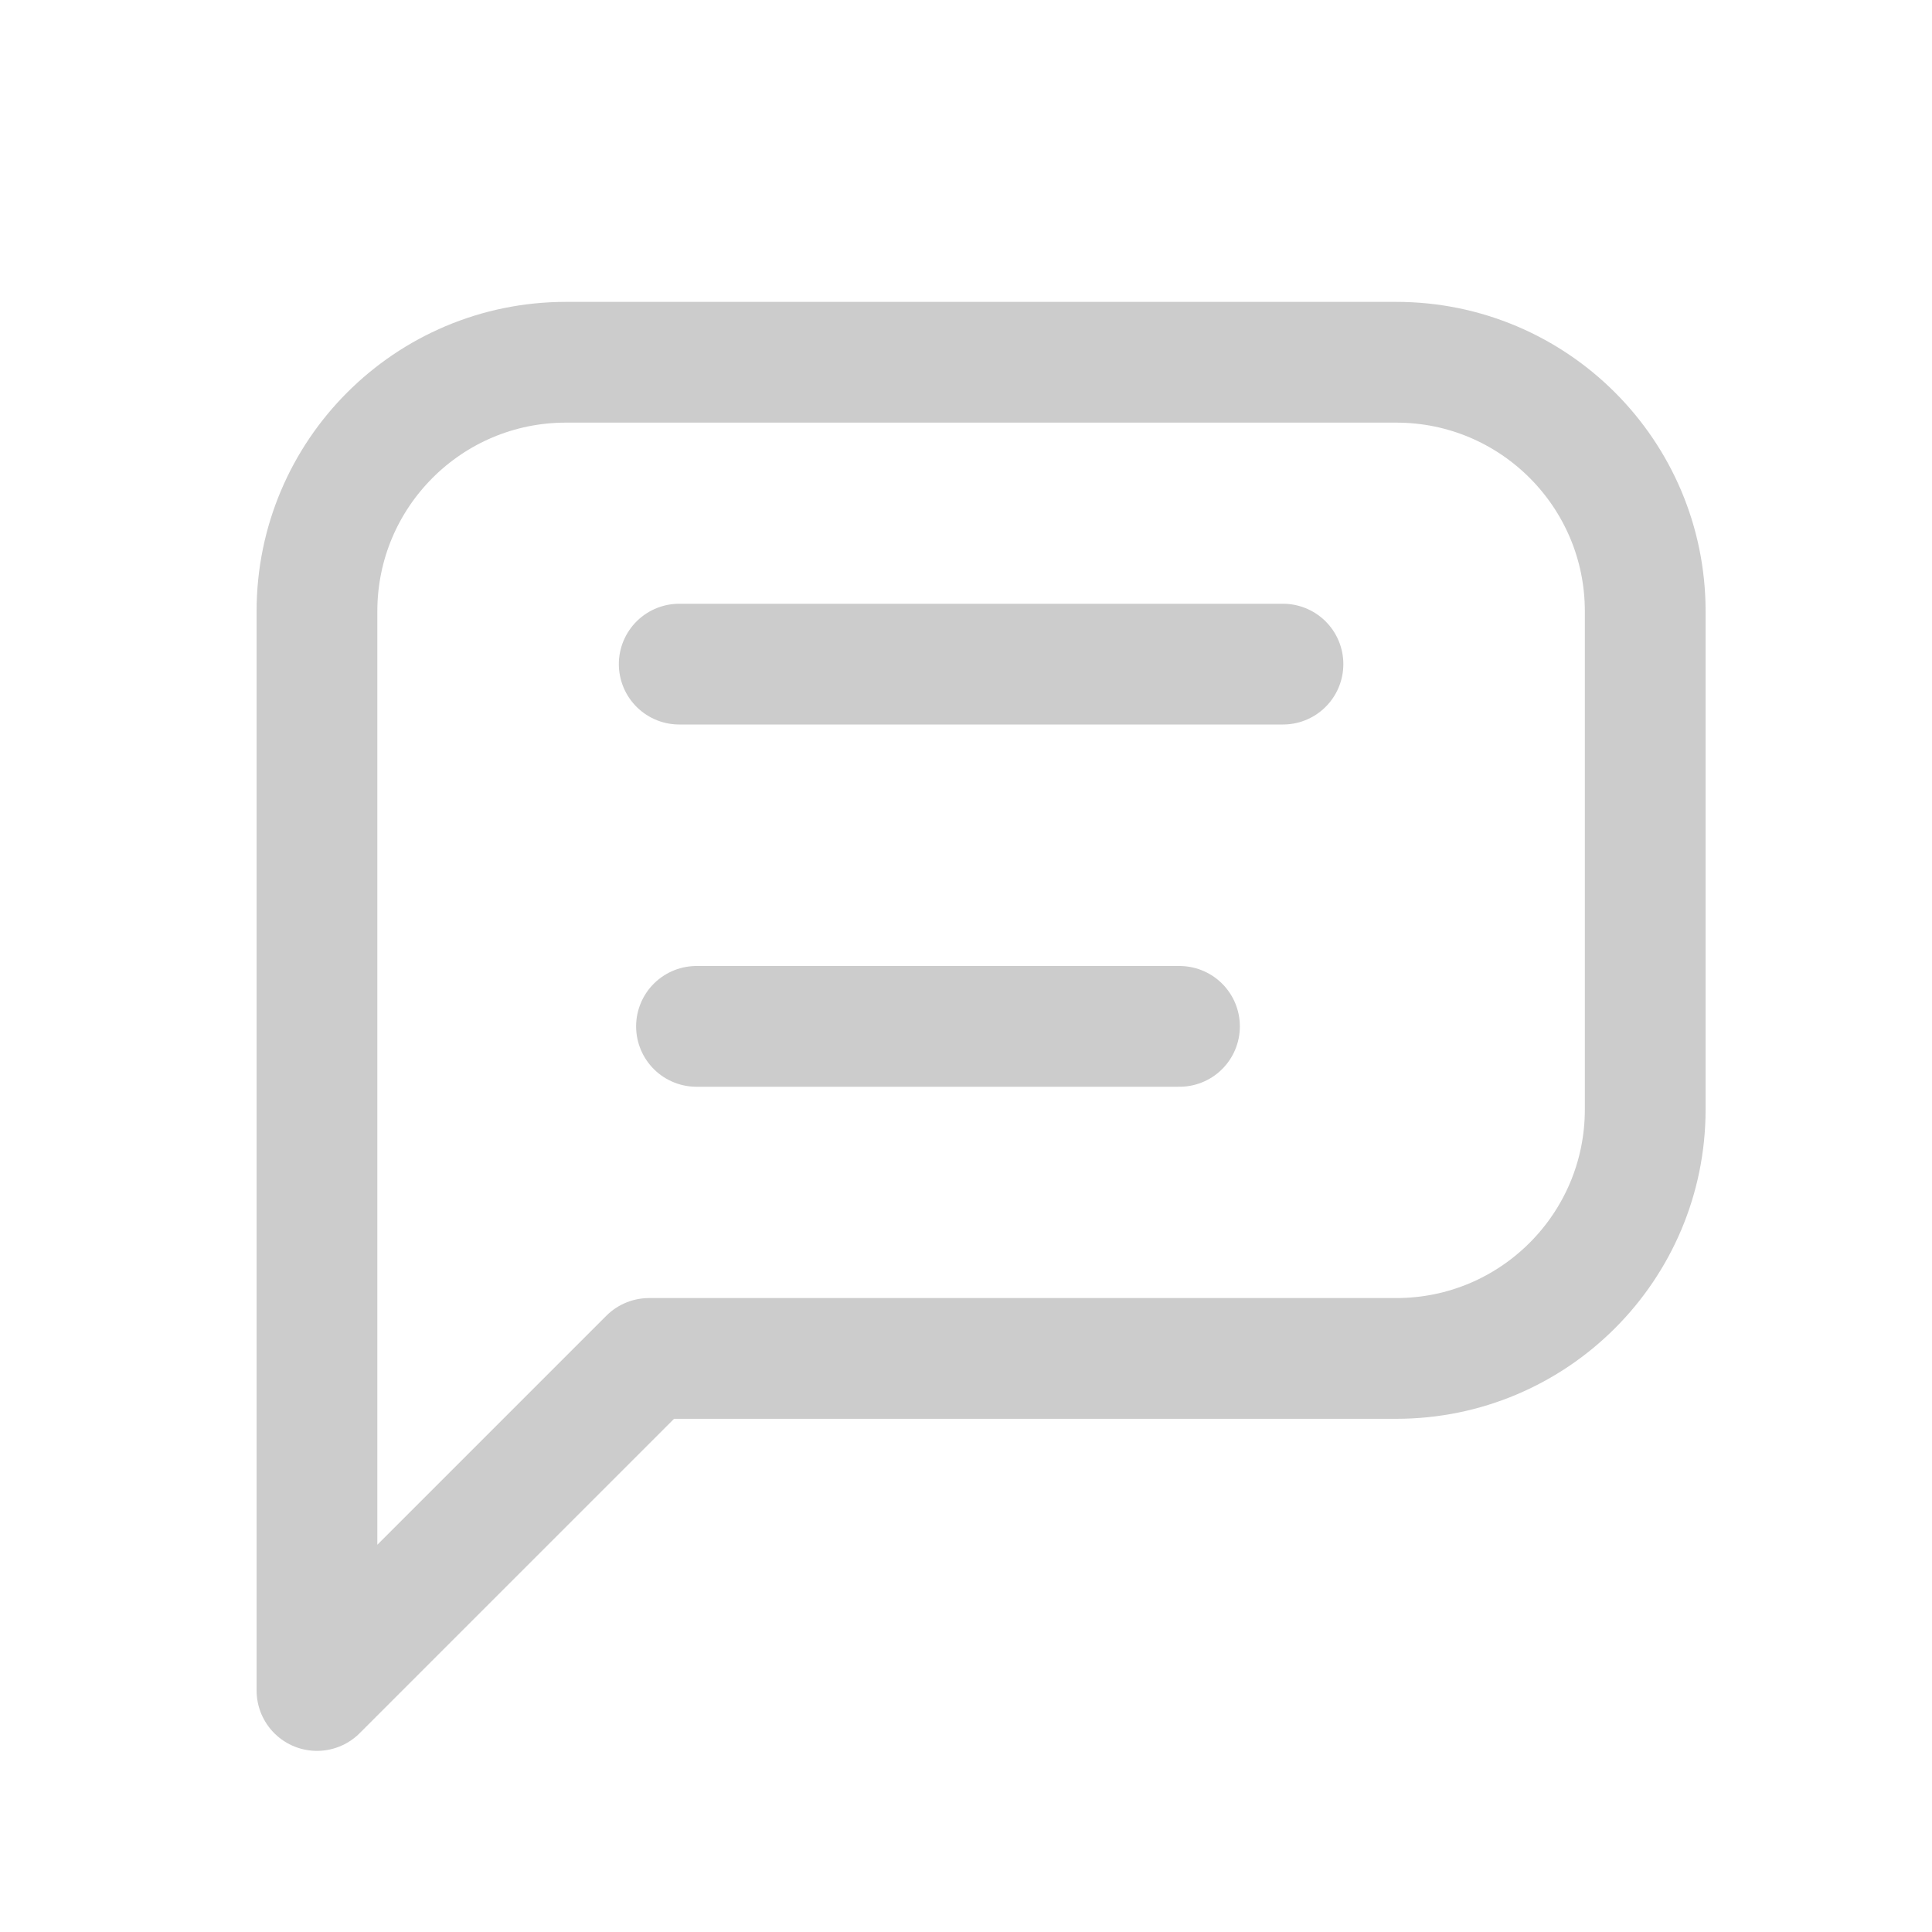 <?xml version="1.0" encoding="UTF-8"?>
<svg width="16px" height="16px" viewBox="0 0 16 16" version="1.1" xmlns="http://www.w3.org/2000/svg" xmlns:xlink="http://www.w3.org/1999/xlink">
    <title>88A85F83-EDB4-4632-AB66-9DE4AAFEC091</title>
    <g id="04_딜상품" stroke="none" stroke-width="1" fill="none" fill-rule="evenodd">
        <g id="06_상품카테고리_02_상품상세_04_딜상품_04_Q&amp;A_02_드롭다운시" transform="translate(-480, -1521)">
            <g id="[contents]" transform="translate(338, 189)">
                <g id="02_하단" transform="translate(22, 1082)">
                    <g id="input/dropdown/open" transform="translate(32, 101)">
                        <g id="01" transform="translate(16, 103)">
                            <g id="Q&amp;A" transform="translate(72, 44)">
                                <g id="icon" transform="translate(0, 2)">
                                    <polygon id="Path" points="0 0 16 0 16 16 0 16"></polygon>
                                    <g id="Group-3" transform="translate(2.625, 3)" stroke="#CCCCCC" stroke-linecap="round" stroke-linejoin="round">
                                        <path d="M8.8817842e-16,11 L8.8817842e-16,2.062 C8.8817842e-16,0.923 0.923,8.8817842e-16 2.062,8.8817842e-16 L8.938,8.8817842e-16 C10.077,8.8817842e-16 11,0.923 11,2.062 L11,6.188 C11,7.327 10.077,8.25 8.938,8.25 L2.75,8.25 L8.8817842e-16,11" id="Path"></path>
                                        <line x1="3" y1="2.5" x2="8" y2="2.5" id="Path"></line>
                                        <line x1="3.143" y1="5.5" x2="7.143" y2="5.5" id="Path"></line>
                                    </g>
                                </g>
                            </g>
                        </g>
                    </g>
                </g>
            </g>
        </g>
    </g>
</svg>